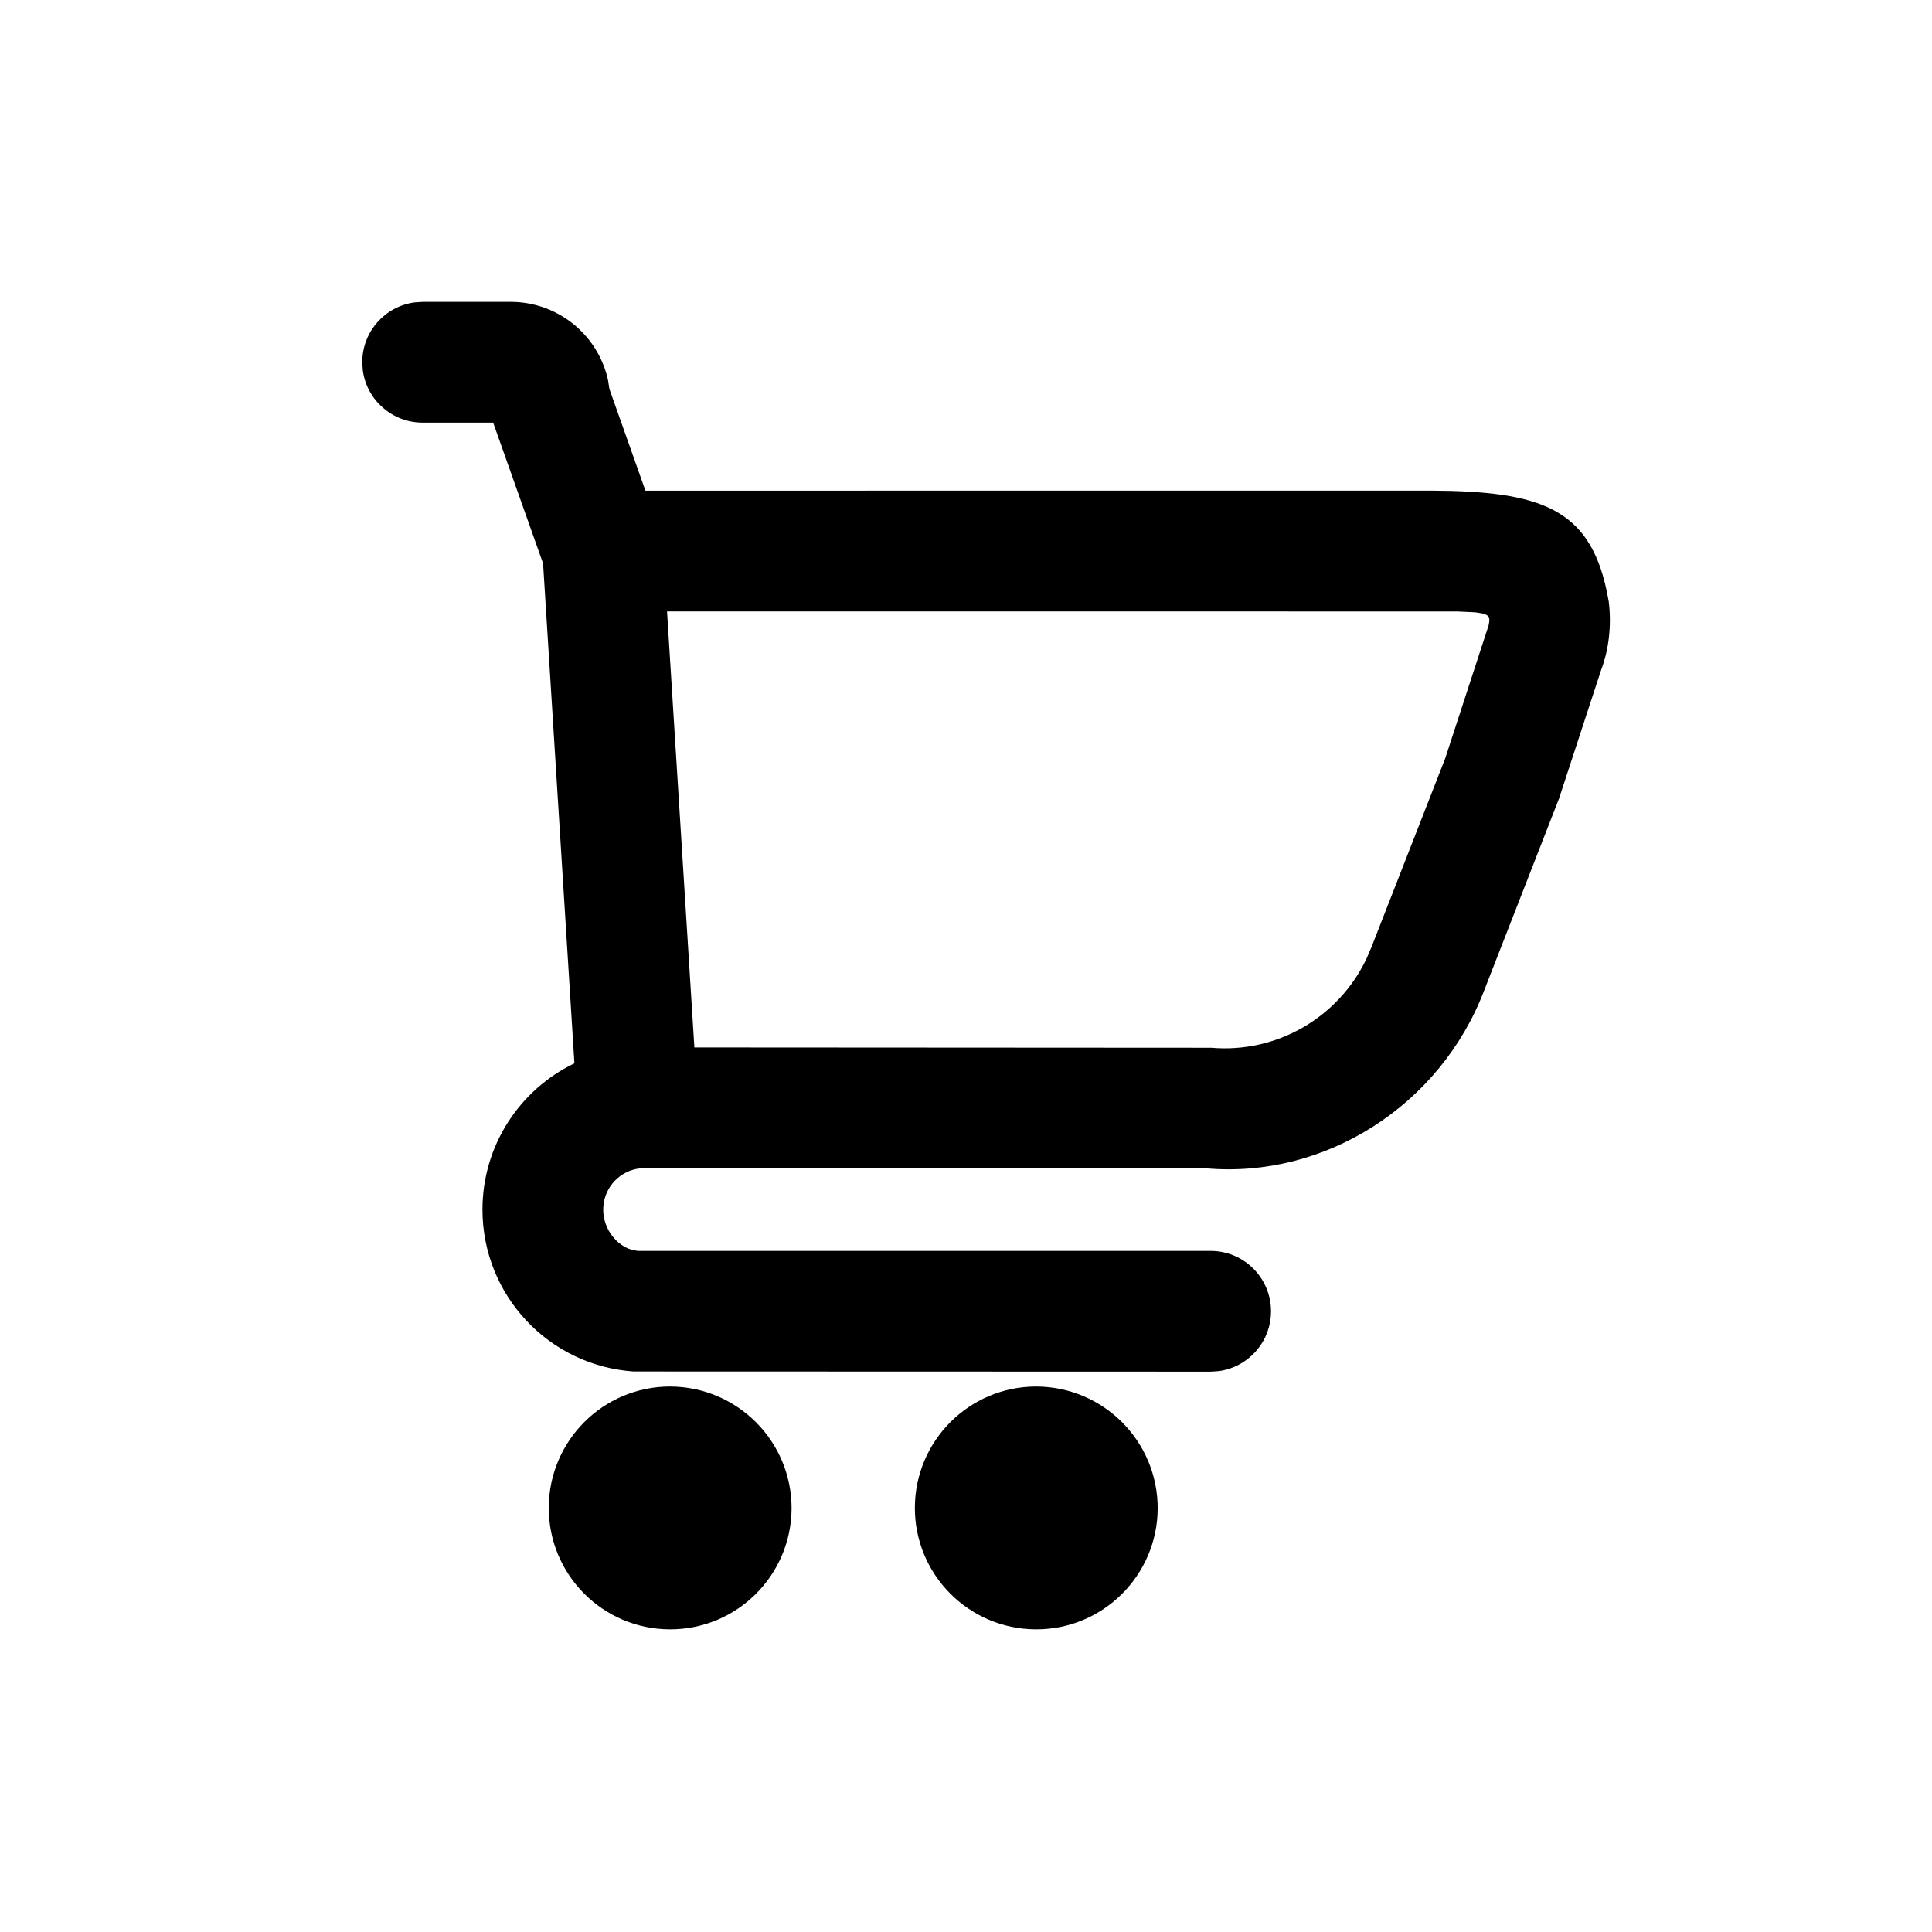 <?xml version="1.0" encoding="UTF-8"?>
<svg width="32px" height="32px" viewBox="0 0 32 32" version="1.1" xmlns="http://www.w3.org/2000/svg" xmlns:xlink="http://www.w3.org/1999/xlink">
    <title>4F8D3B16-E80C-4BB0-BBAA-1CA5D08673AD@0,5x</title>
    <g id="desktop" stroke="none" stroke-width="1" fill="none" fill-rule="evenodd">
        <g id="1_comercio_tendering_" transform="translate(-1258, -66)">
            <rect fill="#FFFFFF" x="0" y="0" width="1440" height="4463"></rect>
            <g id="DK/01.-navigation/Menu-v3" transform="translate(0, 38)">
                <g id="General/icons/32px/ic_cart" transform="translate(1258, 28)">
                    <rect id="bg_32px" x="0" y="0" width="32" height="32"></rect>
                    <path d="M11.1,22.965 C9.991,22.965 9.092,23.863 9.089,24.972 C9.087,26.08 9.982,26.982 11.091,26.987 C12.2,26.992 13.103,26.098 13.111,24.989 C13.114,23.874 12.216,22.97 11.1,22.965 Z M17.164,22.965 C16.055,22.965 15.156,23.863 15.153,24.972 C15.151,26.08 16.046,26.982 17.155,26.987 C18.264,26.992 19.167,26.098 19.175,24.989 C19.178,23.874 18.28,22.97 17.164,22.965 Z M9.991,20.035 C9.991,20.356 10.212,20.629 10.466,20.701 L10.563,20.719 L20.052,20.719 C20.604,20.719 21.052,21.166 21.052,21.719 C21.052,22.225 20.676,22.643 20.188,22.71 L20.052,22.719 L10.494,22.716 C9.084,22.619 7.991,21.447 7.991,20.035 C7.991,18.973 8.609,18.047 9.514,17.612 L8.995,9.333 L8.168,7 L7,7 C6.494,7 6.075,6.624 6.009,6.136 L6,6 C6,5.494 6.376,5.075 6.864,5.009 L7,5 L8.479,5 C8.917,5.005 9.334,5.184 9.64,5.498 C9.859,5.722 10.007,6.001 10.072,6.302 L10.093,6.441 L10.69,8.127 L23.701,8.126 C25.518,8.135 26.327,8.42 26.615,9.802 L26.646,9.966 C26.695,10.363 26.646,10.765 26.52,11.096 L26.52,11.096 L25.82,13.233 L24.584,16.401 C23.852,18.322 21.936,19.524 19.975,19.351 L19.975,19.351 L10.616,19.35 L10.535,19.362 C10.222,19.428 9.991,19.706 9.991,20.035 Z M11.048,10.127 L11.501,17.349 L20.061,17.354 C21.146,17.448 22.166,16.857 22.632,15.882 L22.632,15.882 L22.718,15.682 L23.938,12.559 L24.655,10.361 C24.666,10.315 24.669,10.275 24.668,10.256 L24.668,10.256 L24.654,10.216 C24.647,10.204 24.636,10.193 24.62,10.184 L24.62,10.184 L24.551,10.16 L24.434,10.142 L24.139,10.128 L11.048,10.127 Z" id="Combined-Shape" fill="#000000"></path>
                </g>
            </g>
        </g>
    </g>
</svg>